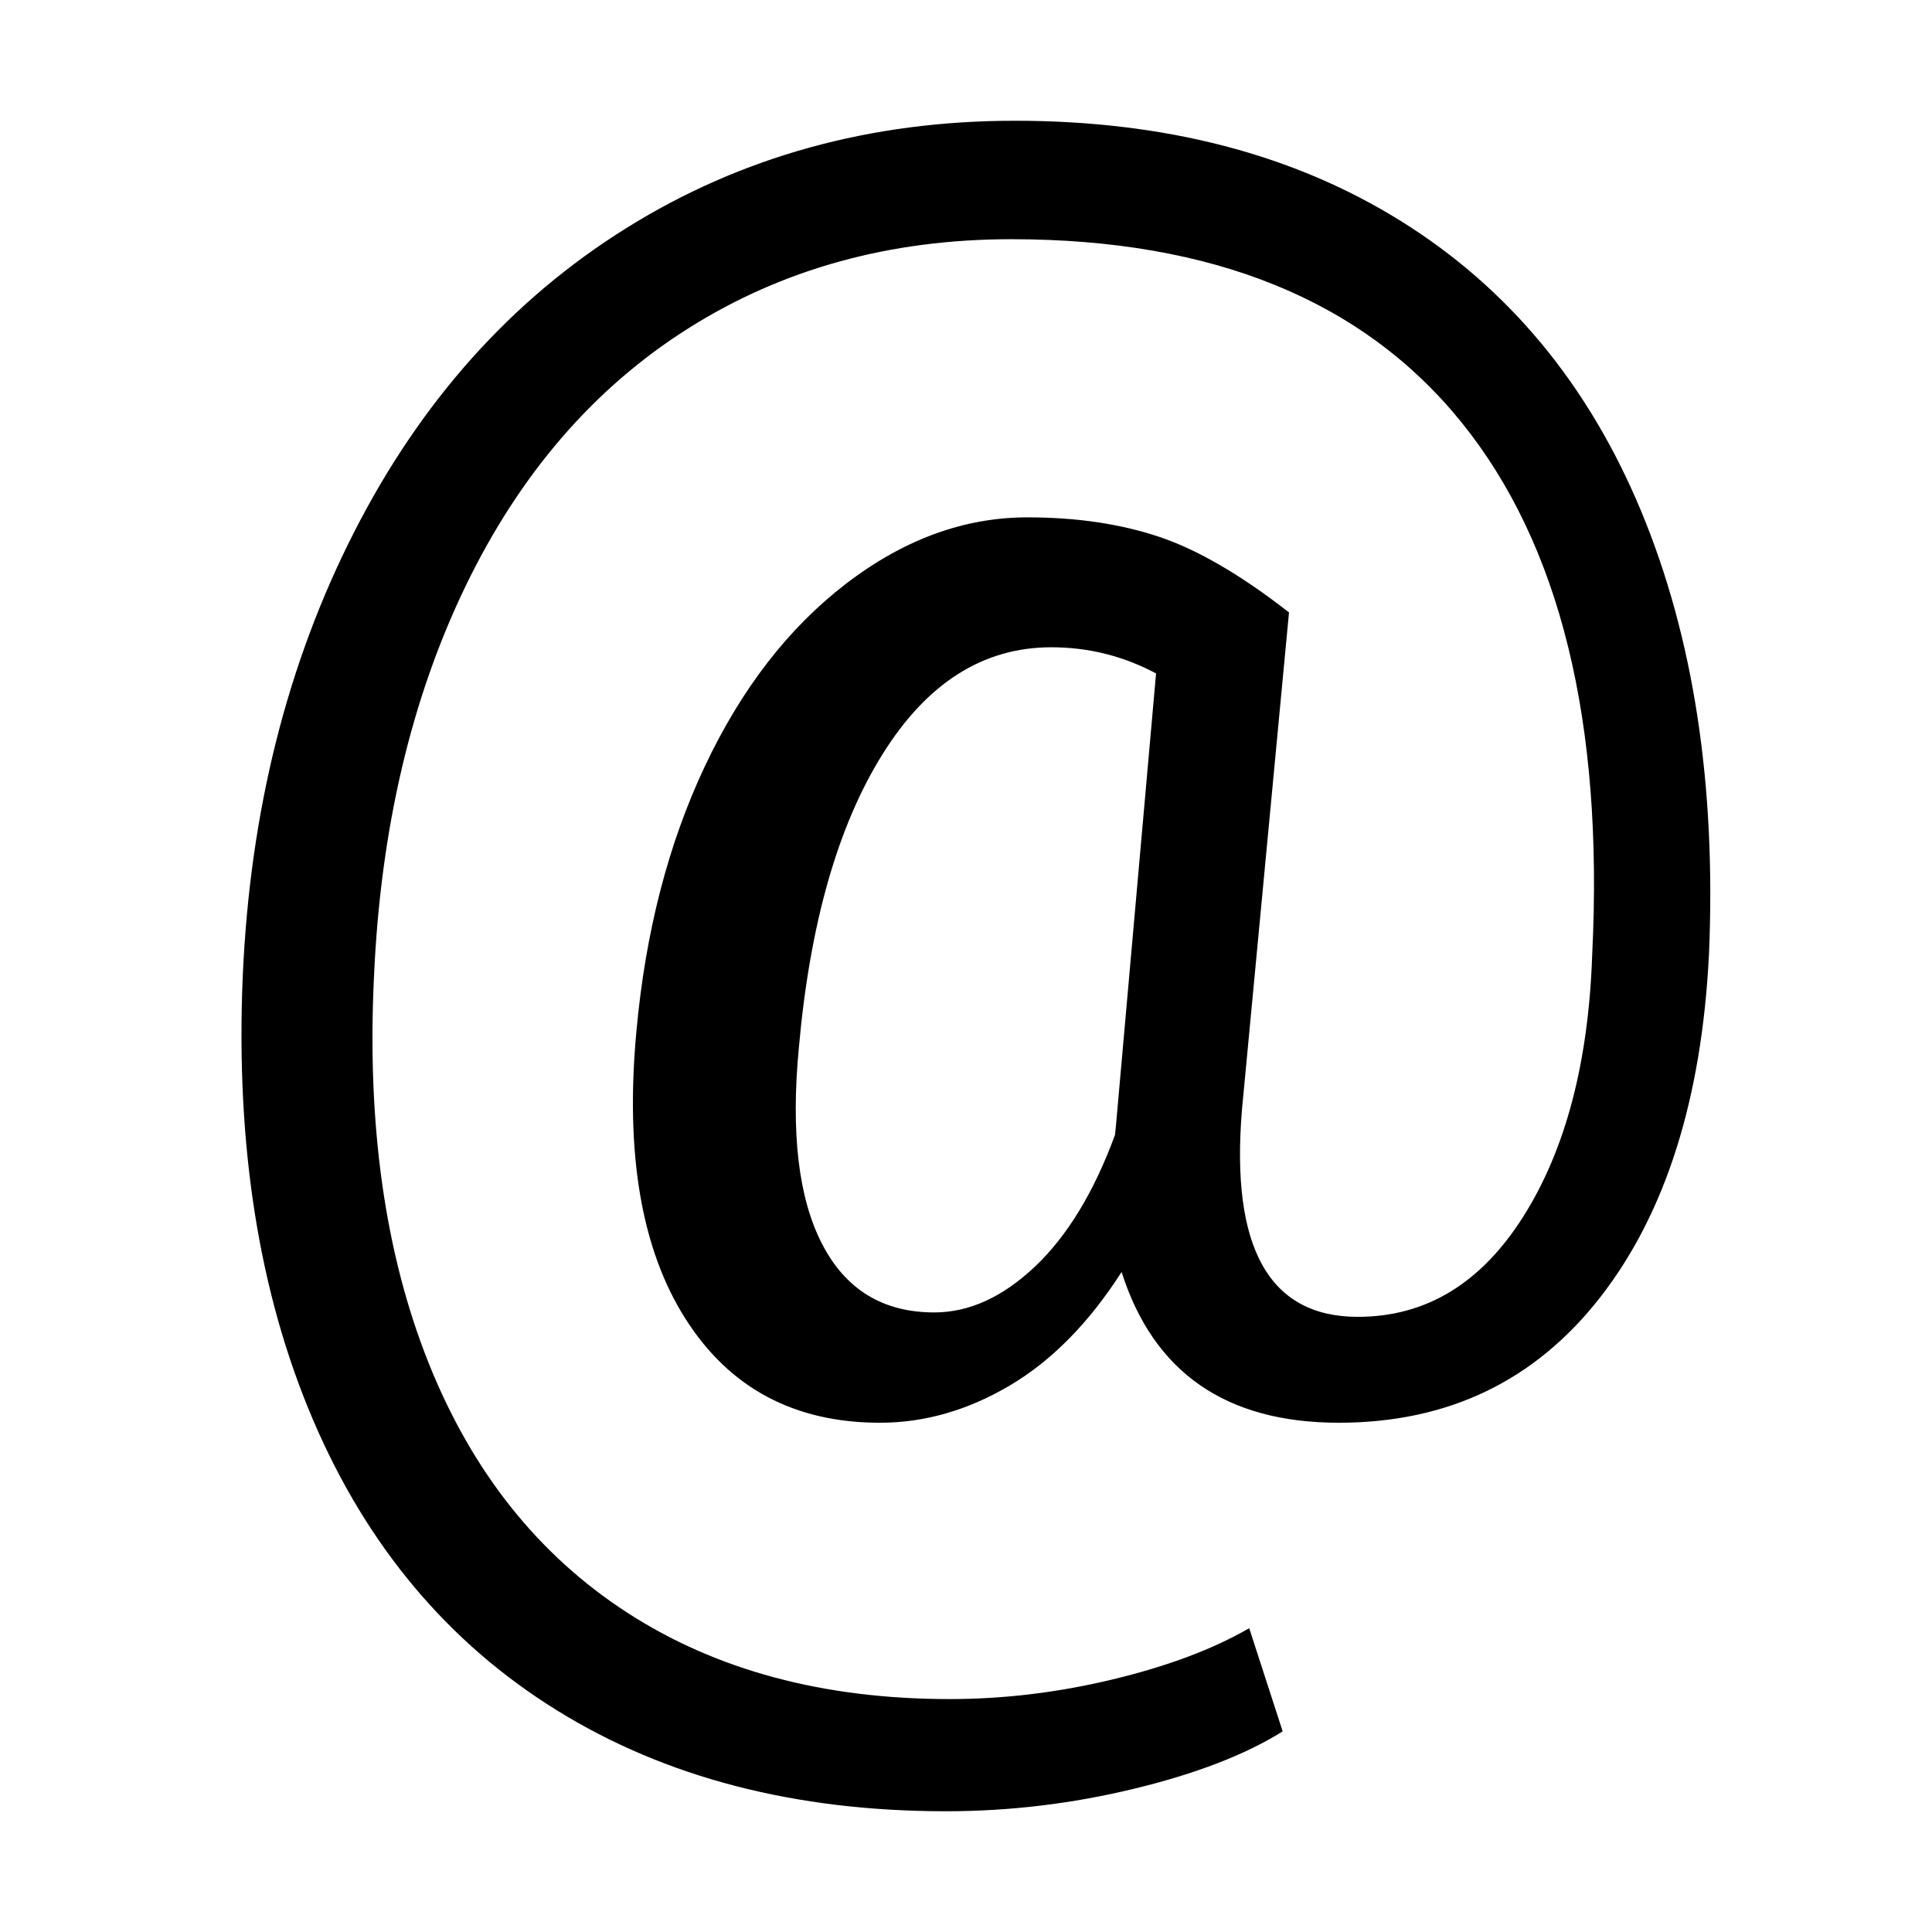 <svg width="32" height="32" viewBox="0 0 32 32" fill="none" xmlns="http://www.w3.org/2000/svg">
<path d="M28.306 15.807C28.186 18.204 27.587 20.097 26.507 21.484C25.428 22.871 23.984 23.565 22.175 23.565C20.306 23.565 19.107 22.733 18.577 21.068C18.038 21.91 17.42 22.537 16.726 22.948C16.031 23.359 15.314 23.565 14.575 23.565C13.155 23.565 12.081 22.99 11.352 21.841C10.622 20.691 10.352 19.101 10.542 17.07C10.692 15.435 11.069 13.976 11.674 12.693C12.279 11.41 13.058 10.402 14.012 9.669C14.967 8.936 15.969 8.569 17.018 8.569C17.828 8.569 18.552 8.676 19.192 8.889C19.831 9.102 20.551 9.52 21.35 10.144L20.571 18.378C20.381 20.667 21.021 21.811 22.49 21.811C23.619 21.811 24.533 21.256 25.233 20.146C25.933 19.037 26.312 17.59 26.372 15.807C26.562 11.953 25.84 9.015 24.206 6.994C22.572 4.972 20.086 3.962 16.748 3.962C14.739 3.962 12.956 4.455 11.397 5.441C9.838 6.426 8.608 7.851 7.709 9.713C6.81 11.576 6.305 13.726 6.195 16.163C6.075 18.621 6.375 20.753 7.094 22.562C7.814 24.37 8.911 25.752 10.385 26.708C11.859 27.664 13.64 28.142 15.729 28.142C16.628 28.142 17.53 28.033 18.435 27.815C19.339 27.597 20.091 27.315 20.691 26.968L21.245 28.677C20.626 29.064 19.804 29.381 18.779 29.628C17.755 29.876 16.718 30 15.669 30C13.171 30 11.022 29.443 9.223 28.328C7.424 27.213 6.077 25.608 5.183 23.513C4.289 21.417 3.901 18.968 4.021 16.163C4.141 13.439 4.756 10.989 5.865 8.814C6.974 6.639 8.478 4.96 10.377 3.776C12.276 2.592 14.42 2 16.808 2C19.297 2 21.43 2.555 23.209 3.665C24.988 4.774 26.312 6.374 27.182 8.465C28.051 10.556 28.426 13.003 28.306 15.807ZM13.232 17.349C13.097 18.762 13.225 19.847 13.616 20.603C14.006 21.36 14.626 21.738 15.474 21.738C16.052 21.738 16.609 21.484 17.145 20.976C17.68 20.469 18.121 19.742 18.468 18.797L18.482 18.663L19.148 11.154C18.608 10.866 18.029 10.721 17.412 10.721C16.284 10.721 15.351 11.313 14.614 12.498C13.876 13.682 13.415 15.299 13.232 17.349Z" fill="black"/>
</svg>
